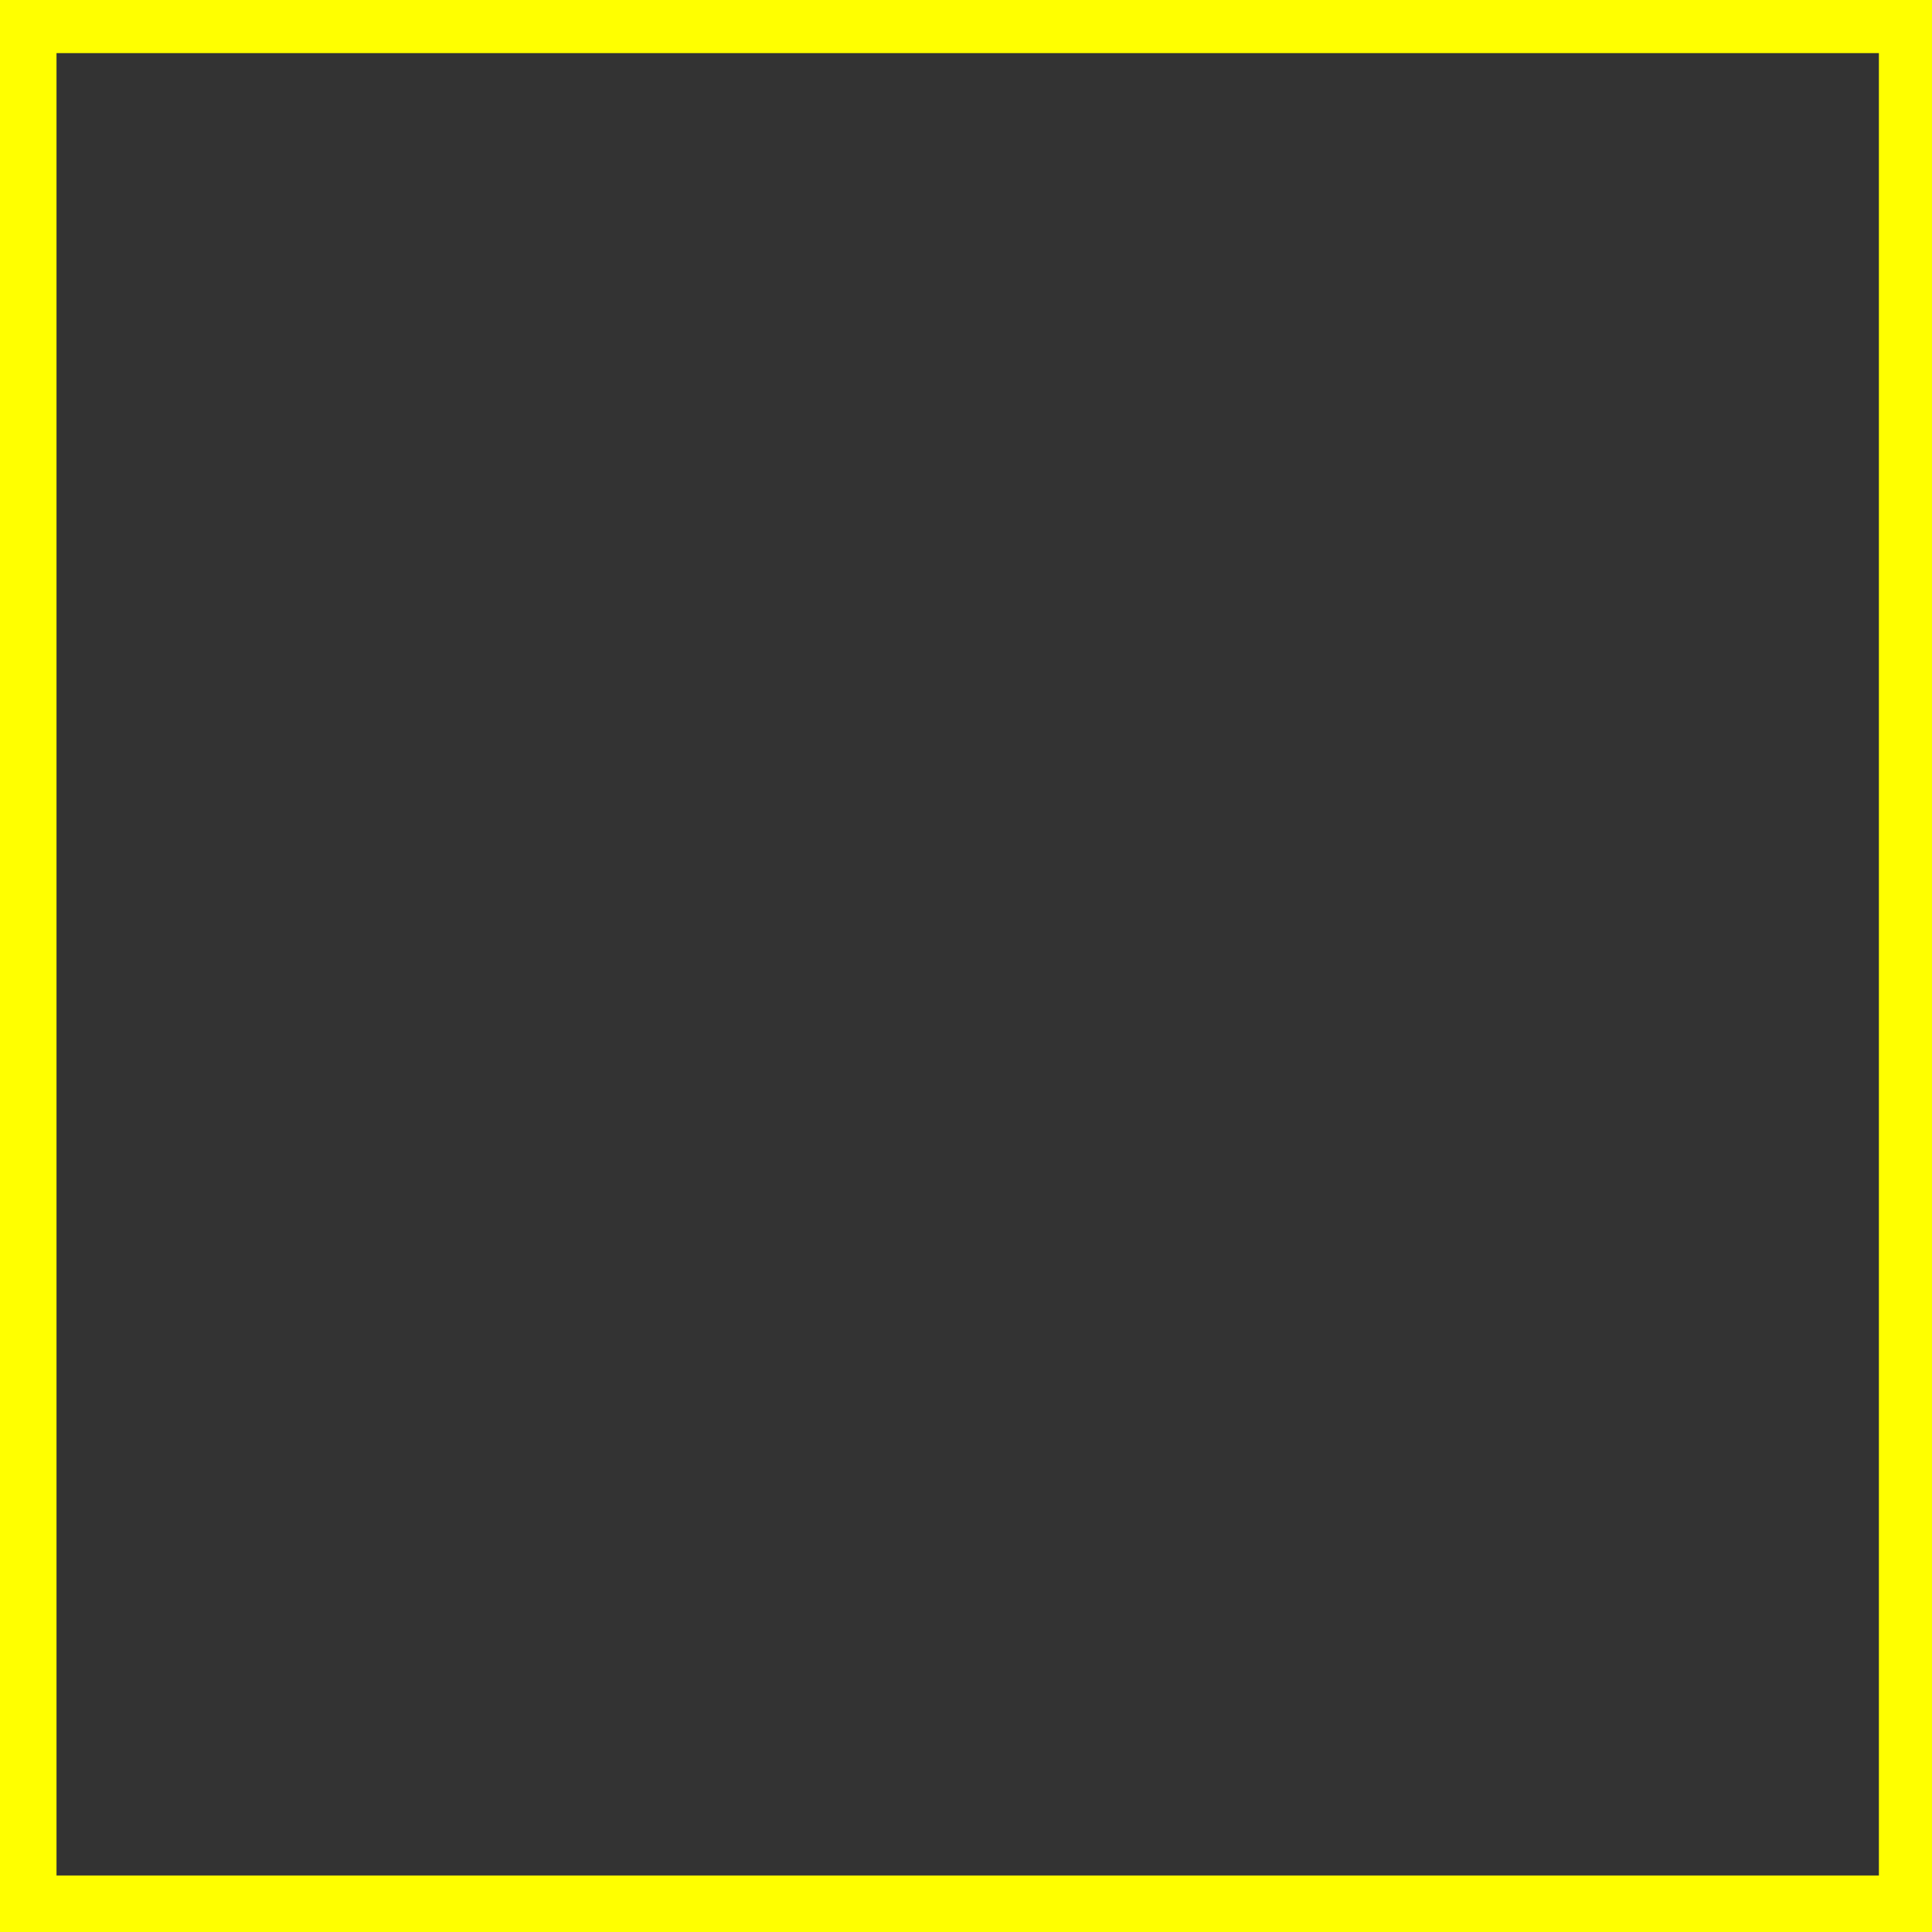 <?xml version="1.0" encoding="UTF-8" standalone="no"?>
<svg viewBox="0 -9.094 9.094 9.094"
 xmlns="http://www.w3.org/2000/svg" xmlns:xlink="http://www.w3.org/1999/xlink"  version="1.2" baseProfile="tiny">
<rect x="0" y="-9.094" width="9.094" height="9.094" fill="#333333" stroke="none"/>
<title>Qt SVG Document</title>
<desc>Generated with Qt</desc>
<defs>
</defs>
<g fill="none" stroke="black" stroke-width="1" fill-rule="evenodd" stroke-linecap="square" stroke-linejoin="bevel" >

<g fill="#ffff00" fill-opacity="1" stroke="none" transform="matrix(1,0,0,1,0,0)"
font-family="ESRI Default Marker" font-size="10" font-weight="400" font-style="normal" 
>
<path vector-effect="none" fill-rule="nonzero" d="M9.094,0 L0,0 L0,-9.094 L9.094,-9.094 L9.094,0 M8.844,-0.266 L8.844,-8.844 L0.266,-8.844 L0.266,-0.266 L8.844,-0.266"/>
</g>
</g>
</svg>
